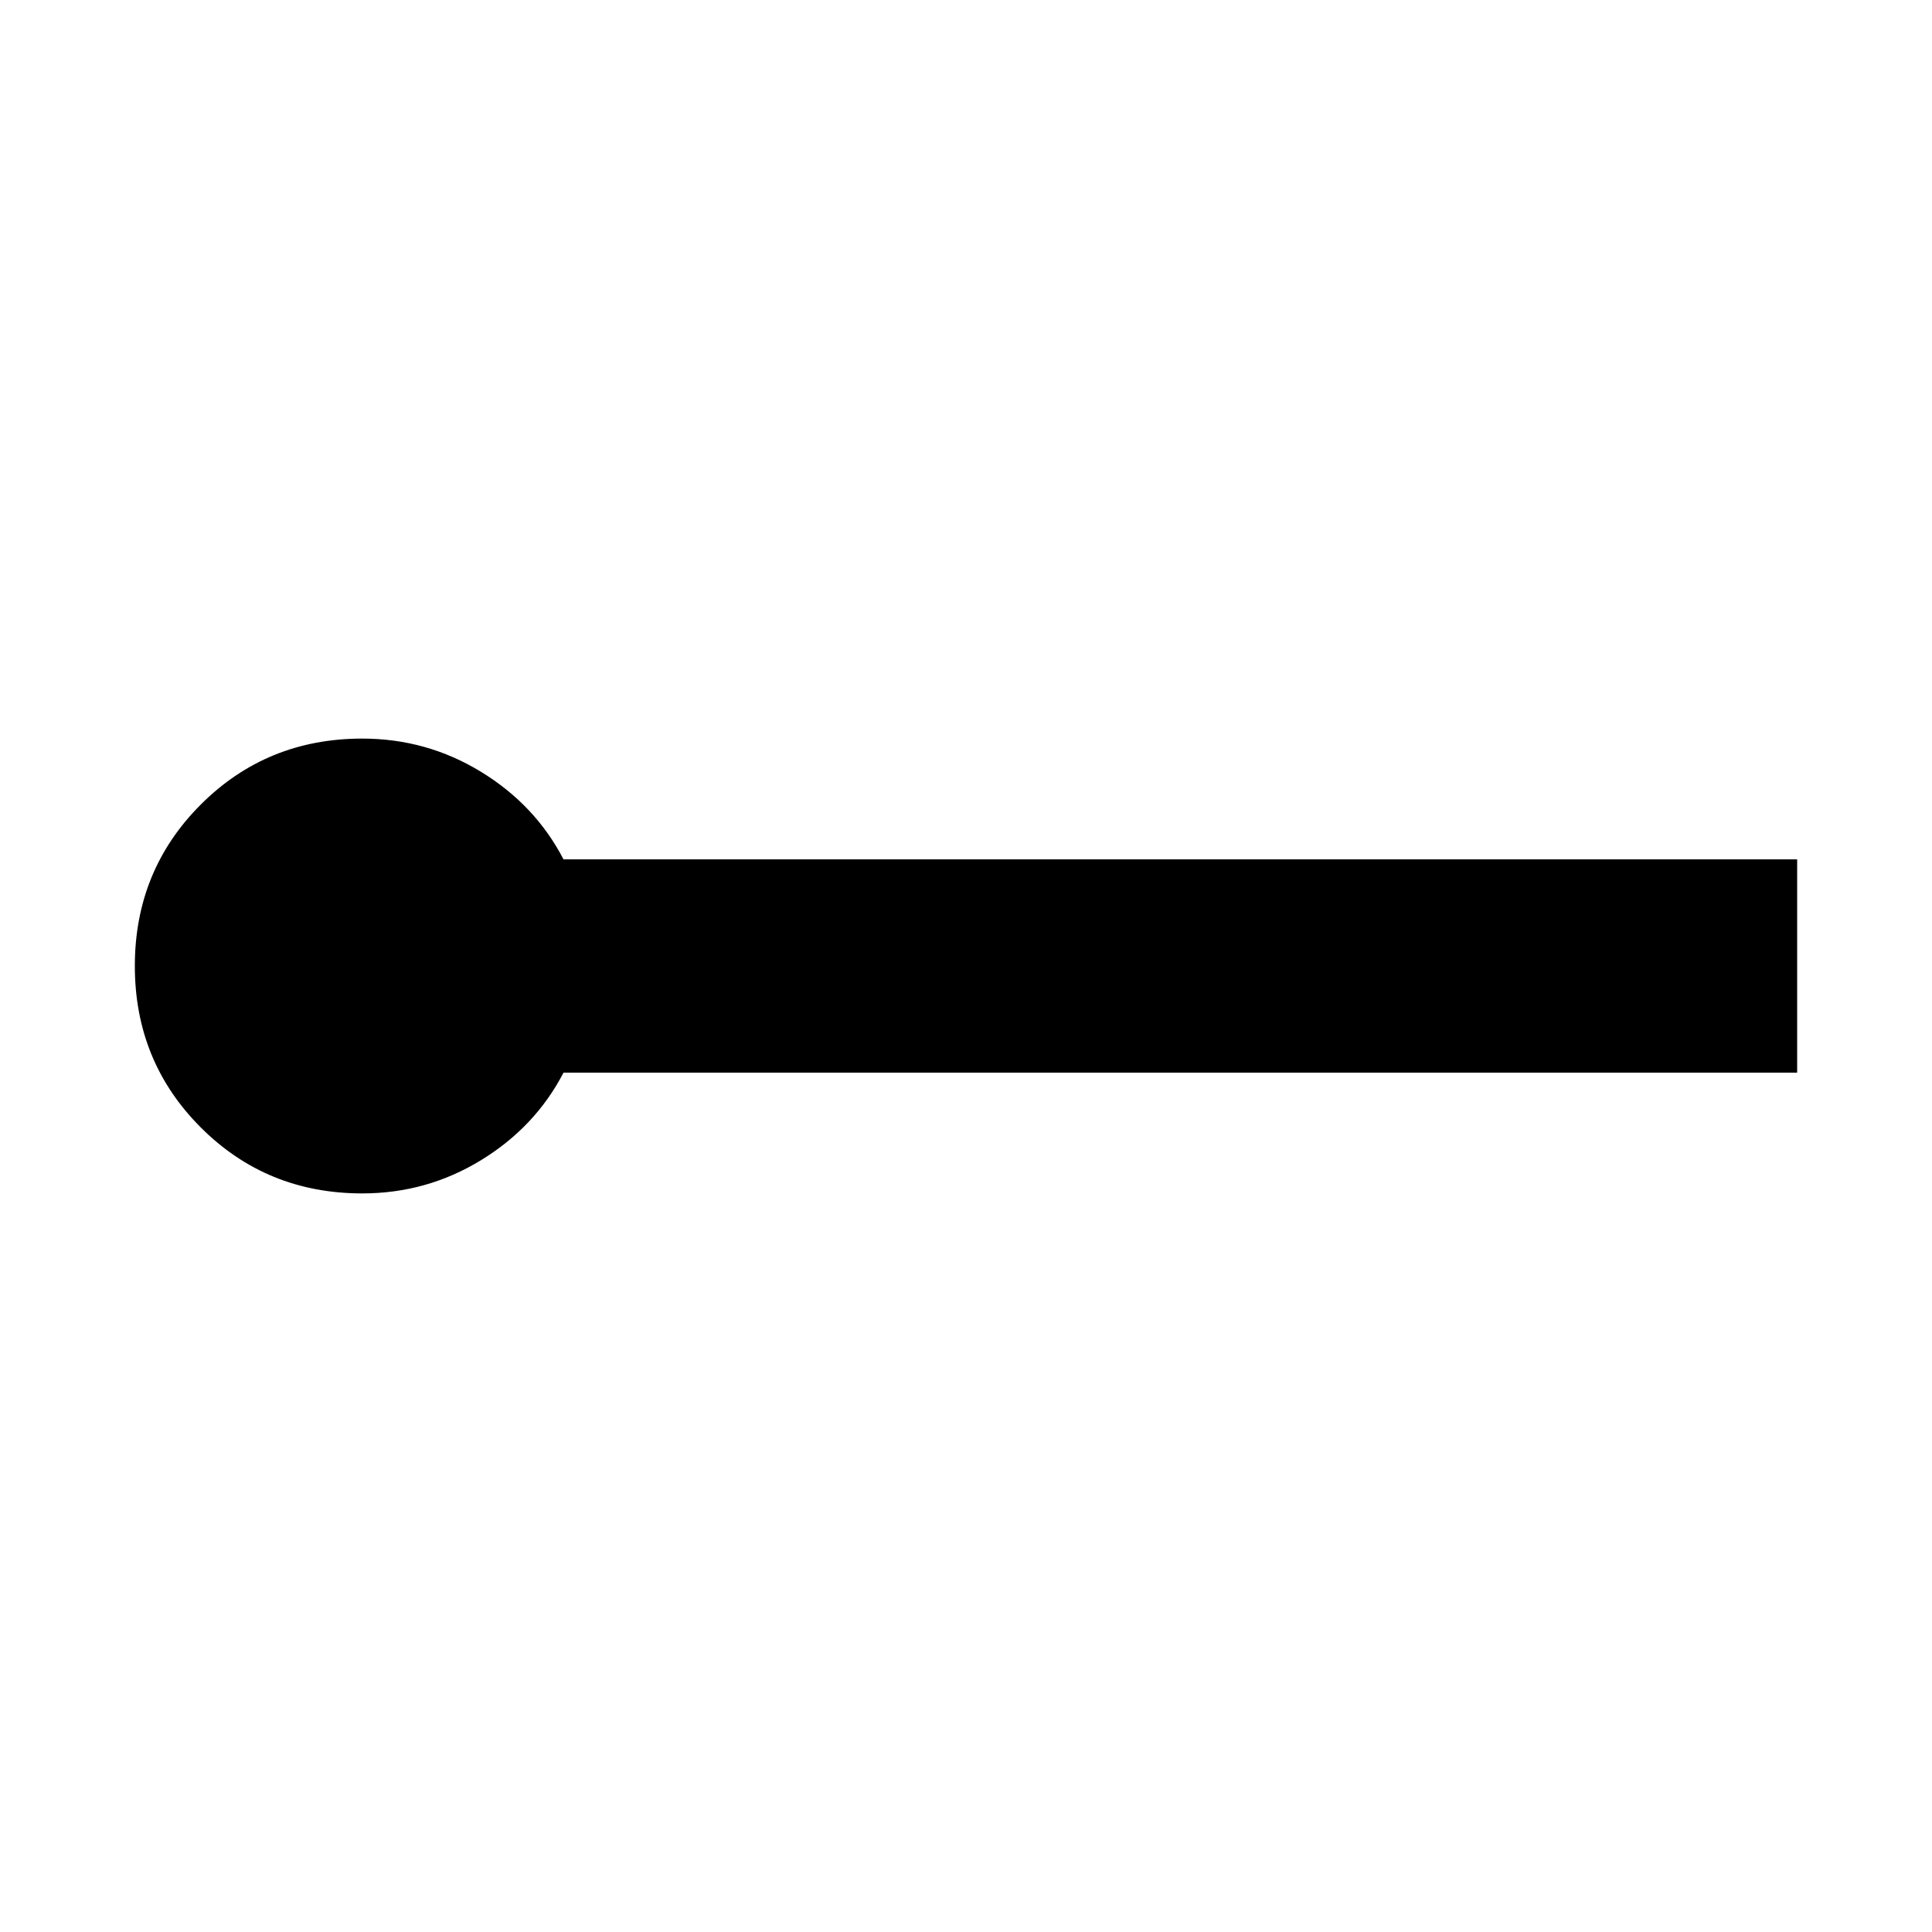 <svg xmlns="http://www.w3.org/2000/svg" height="24" viewBox="0 -960 960 960" width="24"><path d="M180-367q-47.46 0-80.23-32.77T67-480q0-47.46 32.77-80.23T180-593q32 0 59 16.5t41 43.5h613v106H280q-14 27-41 43.5T180-367Z"/></svg>